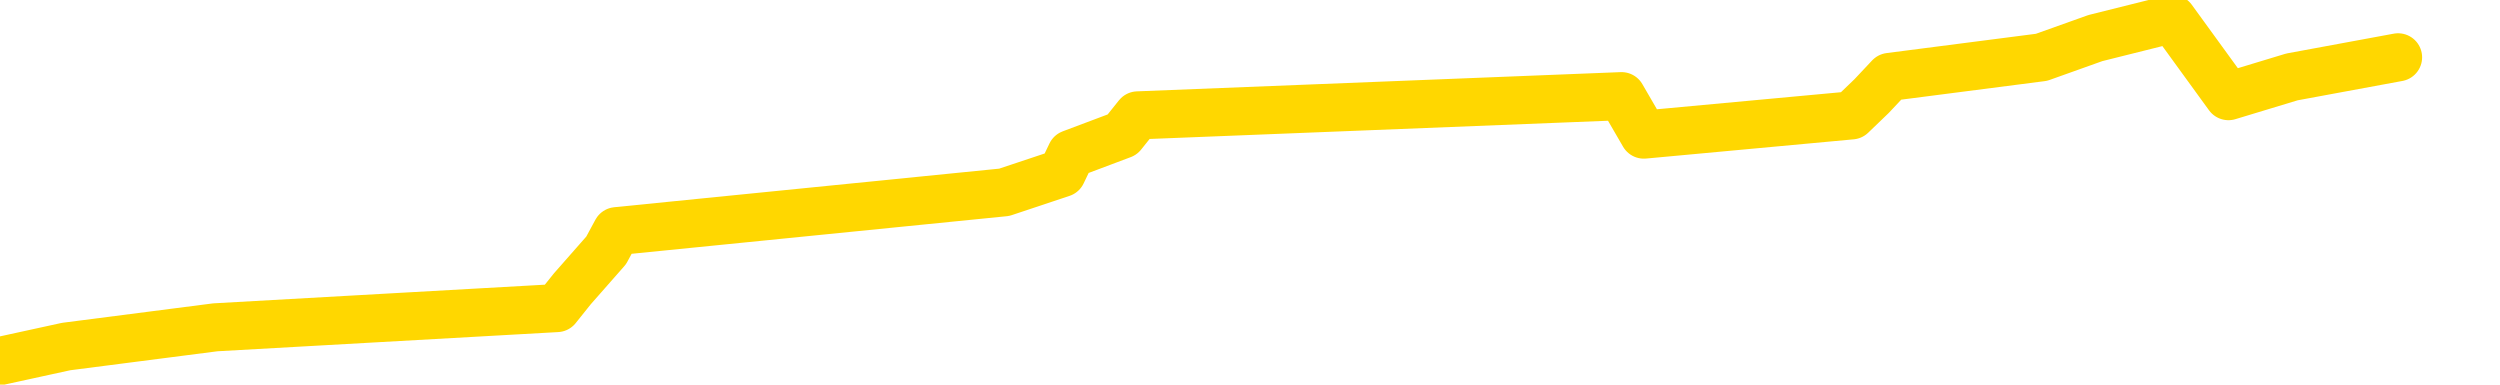 <svg xmlns="http://www.w3.org/2000/svg" version="1.1" viewBox="0 0 6500 1000">
	<path fill="none" stroke="gold" stroke-width="125" stroke-linecap="round" stroke-linejoin="round" d="M0 1603  L-32266 1603 L-31854 1503 L-31629 1553 L-31572 1503 L-31534 1403 L-31350 1302 L-30860 1202 L-30566 1152 L-30255 1102 L-30020 1002 L-29967 901 L-29908 801 L-29754 751 L-29714 701 L-29581 651 L-29289 701 L-28748 651 L-28138 550 L-28090 651 L-27450 550 L-27417 601 L-26891 500 L-26758 450 L-26368 250 L-26040 149 L-25923 49 L-25712 149 L-24995 99 L-24425 49 L-24318 0 L-24143 -100 L-23922 -201 L-23520 -251 L-23494 -351 L-22567 -451 L-22479 -551 L-22397 -652 L-22327 -752 L-22029 -802 L-21877 -852 L-19987 -551 L-19886 -702 L-19624 -802 L-19330 -702 L-19189 -802 L-18940 -852 L-18905 -902 L-18746 -1003 L-18283 -1053 L-18030 -1153 L-17817 -1203 L-17566 -1253 L-17217 -1353 L-16290 -1454 L-16196 -1554 L-15785 -1604 L-14615 -1654 L-13426 -1754 L-13333 -1855 L-13306 -1955 L-13040 -2105 L-12741 -2206 L-12612 -2256 L-12575 -2356 L-11760 -2005 L-11376 -2055 L-10316 -2155 L-10254 -2206 L-9989 1854 L-9518 1804 L-9326 1703 L-9062 1653 L-8725 1603 L-8589 1653 L-8134 1503 L-7391 1453 L-7373 1352 L-7208 1302 L-7140 1403 L-6624 1352 L-5595 1252 L-5399 1152 L-4910 1202 L-4548 1152 L-4140 1252 L-3754 1302 L-2050 1252 L-1952 1202 L-1881 1252 L-1819 1202 L-1635 1152 L-1298 1102 L-658 1002 L-581 1102 L-520 1052 L-333 1002 L-254 951 L-76 901 L-57 951 L172 901 L560 851 L1448 801 L1488 751 L1576 651 L1603 601 L2611 500 L2761 450 L2785 400 L2918 350 L2958 300 L4216 250 L4274 350 L4814 300 L4866 250 L4913 200 L5308 149 L5448 99 L5648 49 L5794 250 L5959 200 L6235 149" />
</svg>
